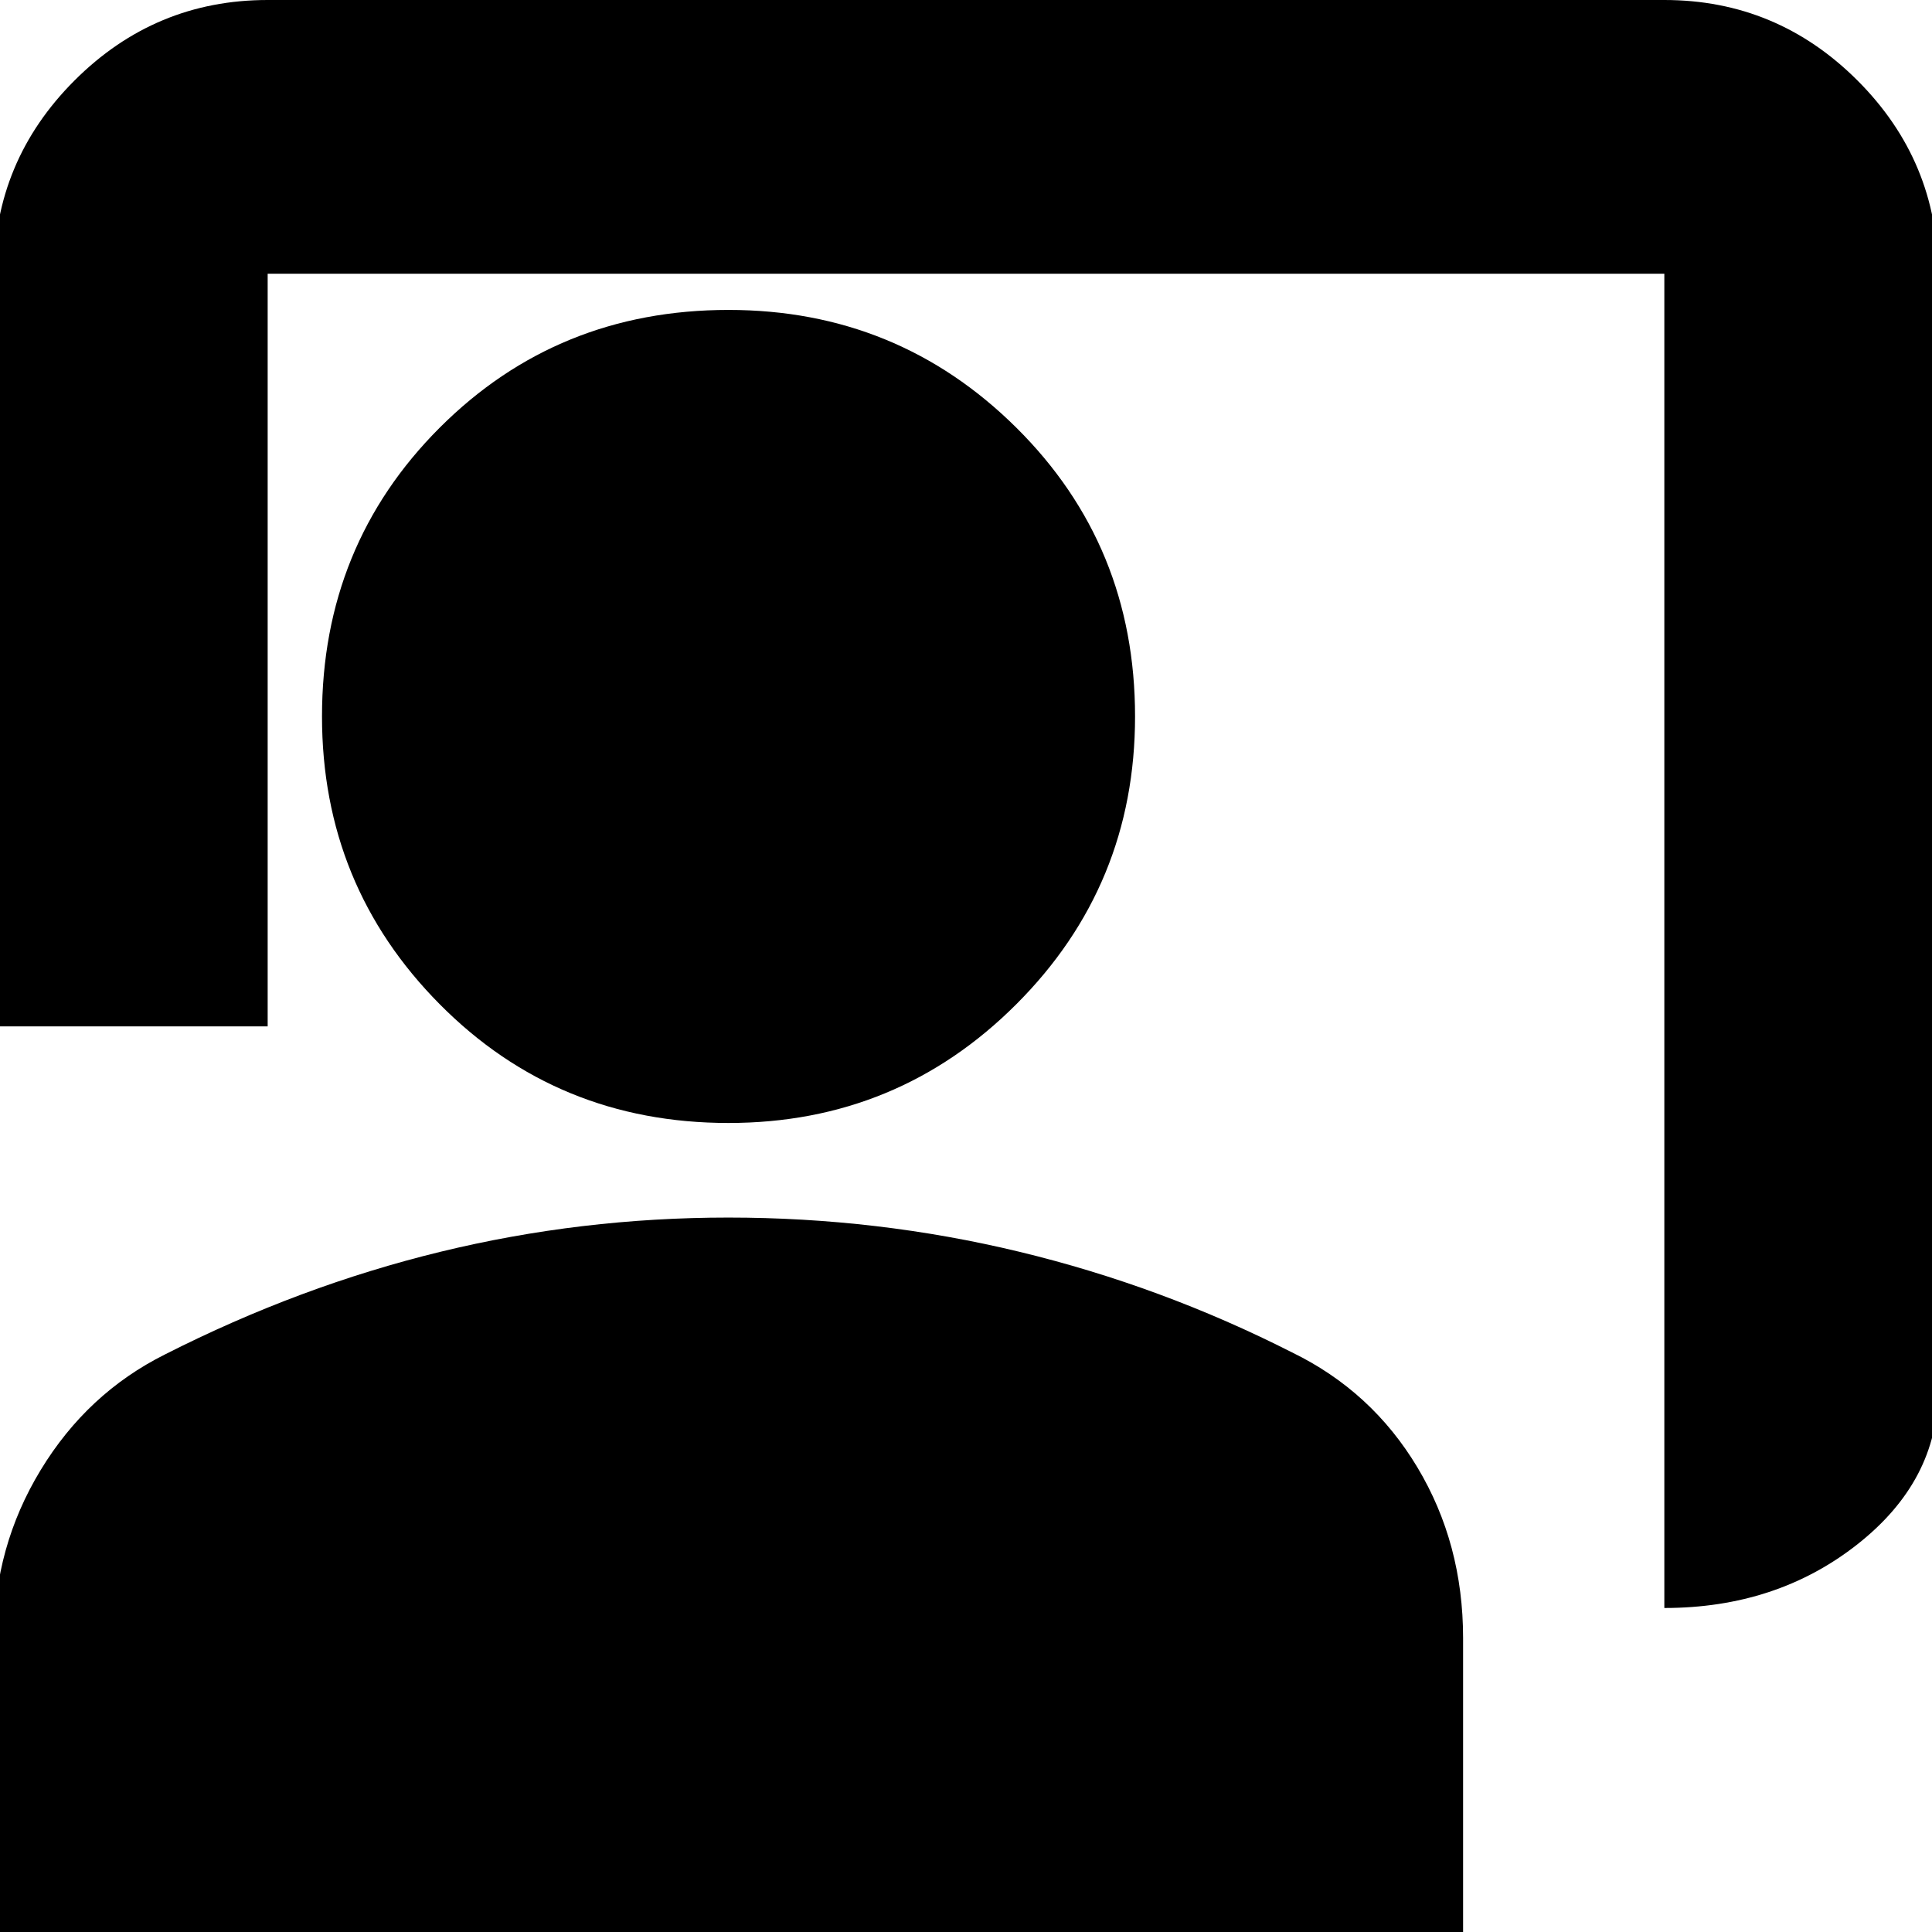 <svg xmlns="http://www.w3.org/2000/svg" height="24" viewBox="0 -960 960 960" width="24"><path d="M827-161v-663H133v374H-3v-374q0-55.97 40.01-95.99Q77.03-960 133-960h694q55.97 0 95.99 40.01Q963-879.97 963-824v555q0 44.85-40.15 76.43Q882.7-161 827-161ZM362-402q-85 0-143.5-59T160-604q0-85 58.5-143.5T362-806q84 0 143 58.5T564-604q0 84-59 143t-143 59ZM-3 14v-160q0-45.34 23.19-83.52Q43.38-267.71 82-287q67-34 136.87-51 69.86-17 143.04-17 74.09 0 144.59 17T642-288q39.63 19.29 62.31 57.15Q727-193 727-146.05V14H-3Z"/></svg>